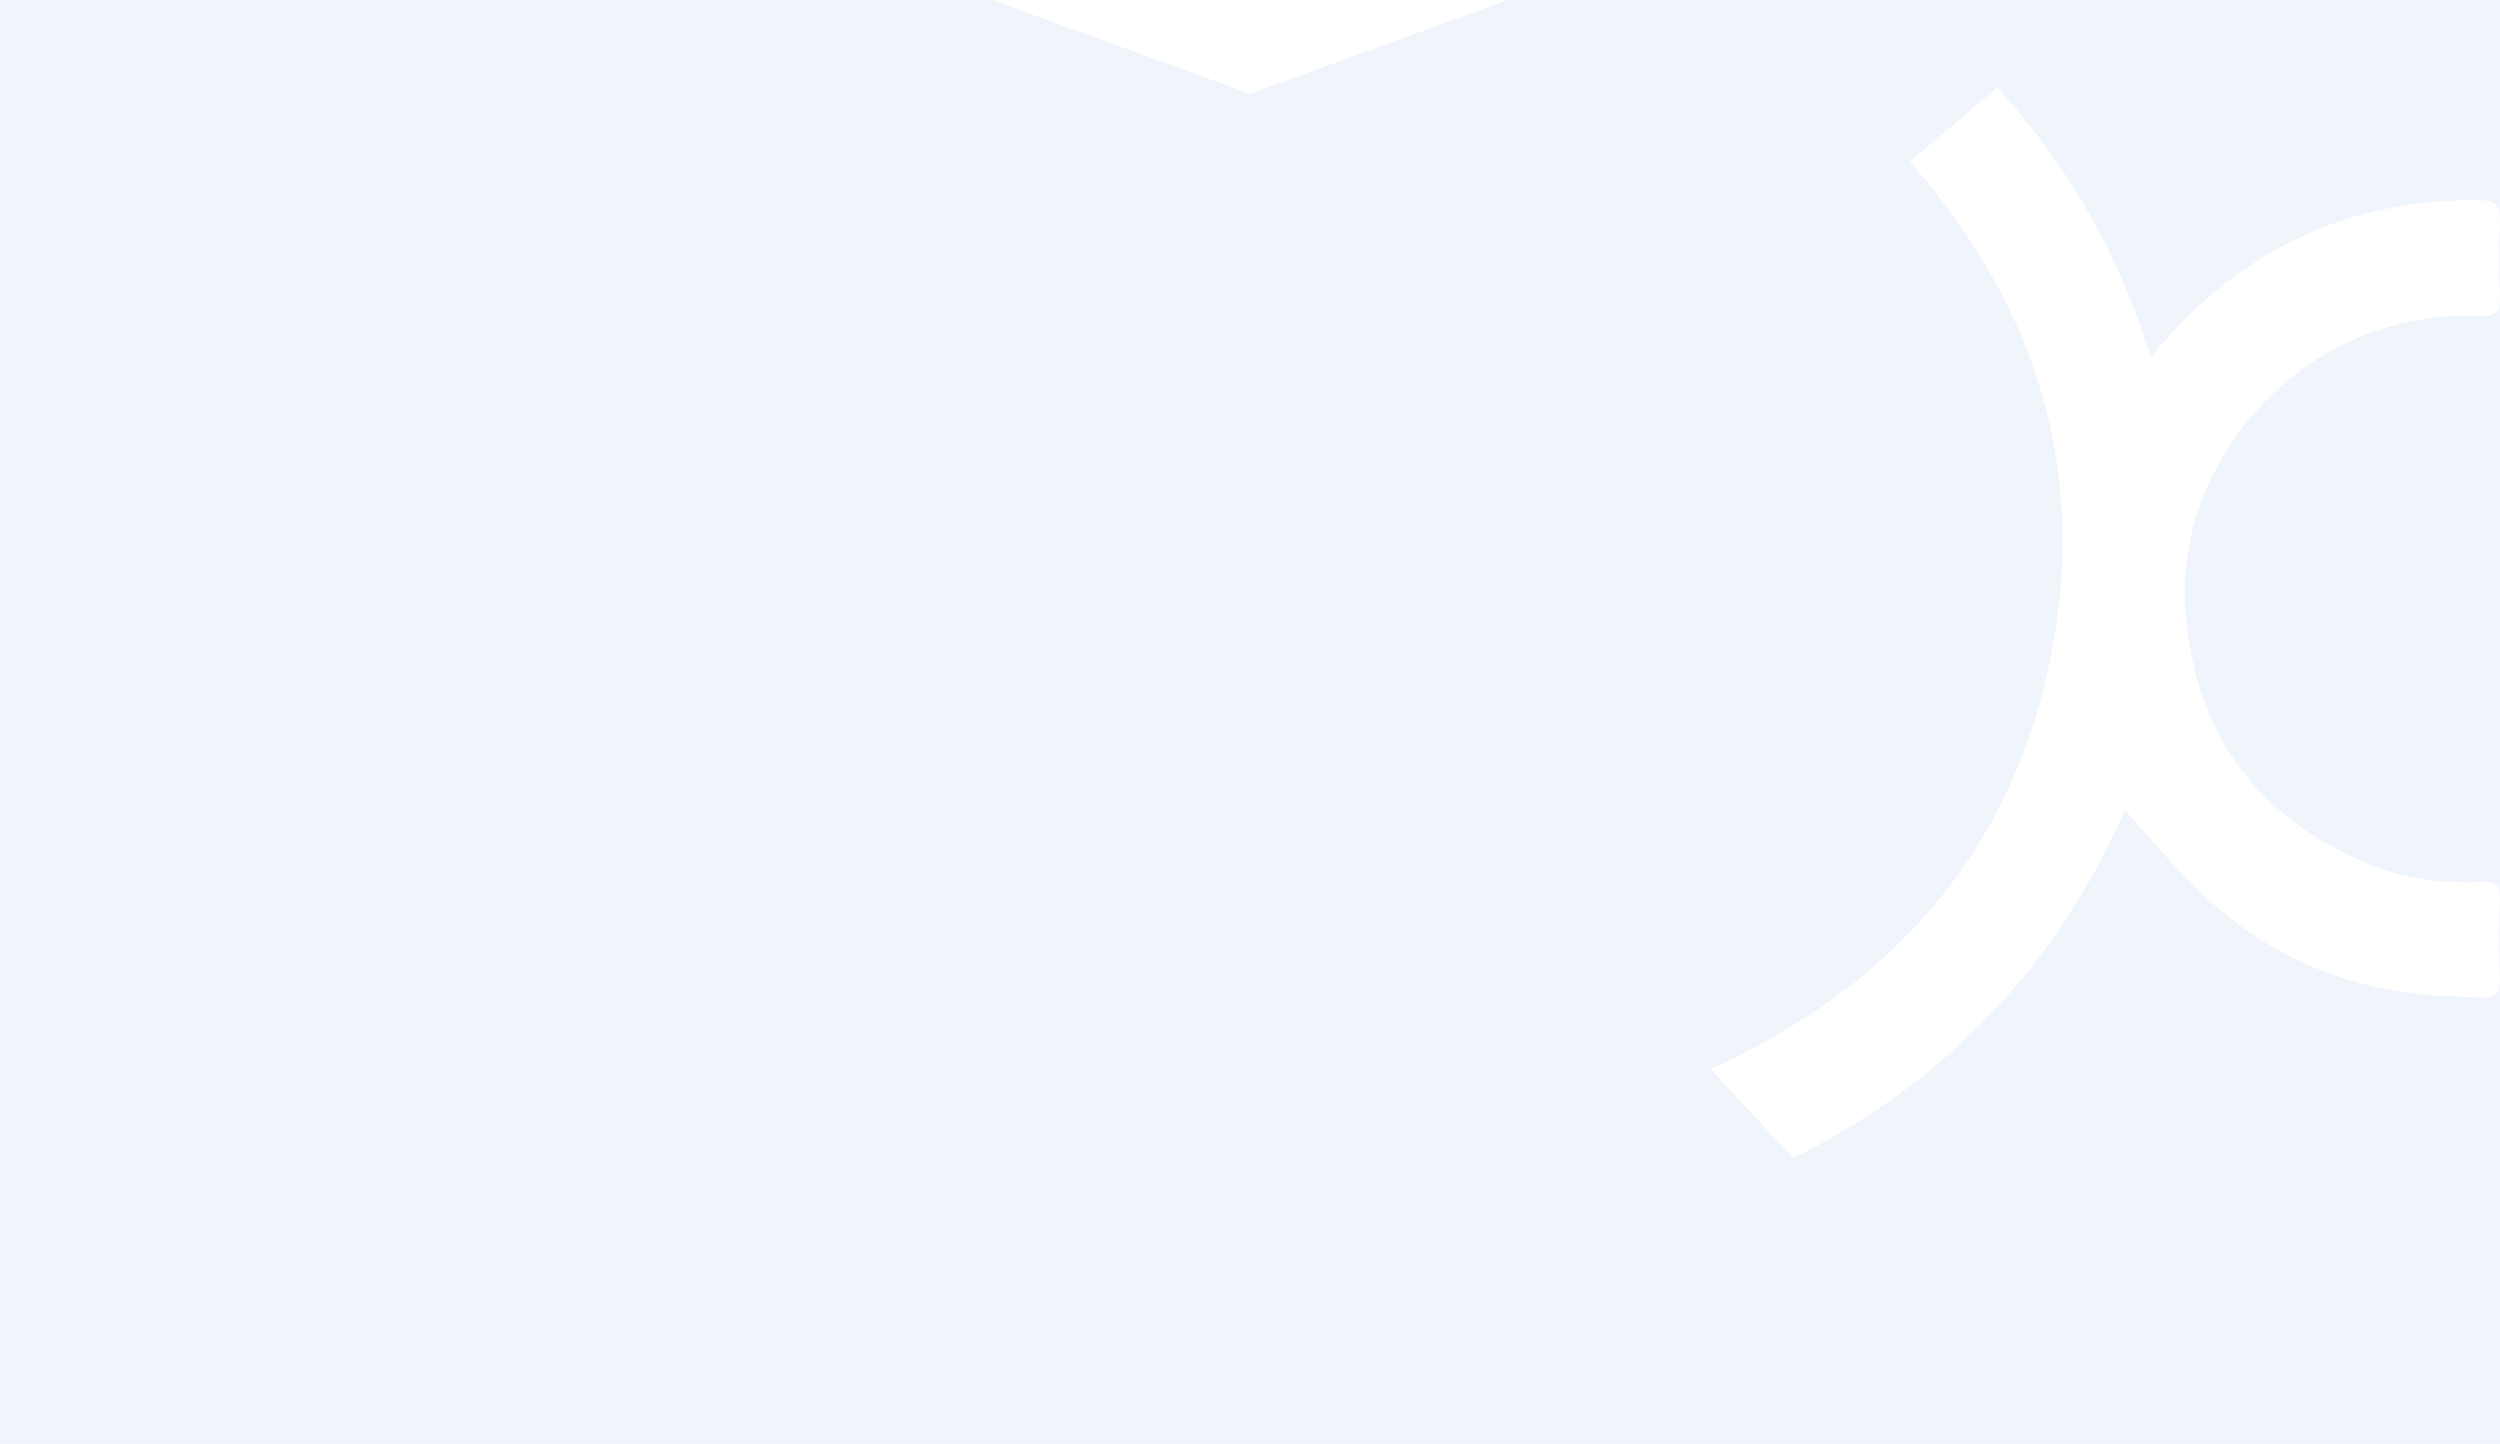 <svg xmlns="http://www.w3.org/2000/svg" xmlns:xlink="http://www.w3.org/1999/xlink" width="1600" height="924" viewBox="0 0 1600 924">
  <defs>
    <clipPath id="clip-path">
      <rect id="Rectangle_110" data-name="Rectangle 110" width="504.845" height="685" fill="#fff"/>
    </clipPath>
  </defs>
  <g id="Group_143" data-name="Group 143" transform="translate(0 -2608)">
    <rect id="Rectangle_81" data-name="Rectangle 81" width="1600" height="924" transform="translate(0 2608)" fill="#f0f5fc"/>
    <g id="Group_51" data-name="Group 51" transform="translate(1095.155 2664)">
      <g id="Group_50" data-name="Group 50" clip-path="url(#clip-path)">
        <path id="Path_239" data-name="Path 239" d="M504.723,518.917c-.541,17.6-.5,35.236-.023,52.831.225,8.651-3.492,11.265-11.4,10.746-13.427-.9-26.945-.811-40.282-2.275-51.389-5.677-96.831-25.8-134.928-60.424-19.217-17.46-35.574-38.052-53.349-57.36-43.1,98.588-113.773,173.52-211.753,222.544C53.1,686.2,1.149,630.008.023,628.251L0,628.206c114.336-52.516,188.953-135.2,215.56-255.572,27.013-122.266-5.294-230.5-88.382-325.187L183.23,0c45.216,49.992,78.154,107.014,97.912,172.642,3.988-4.6,6.646-7.705,9.35-10.769C344,101.539,410.8,71.17,491.746,72.139c9.643.113,13.4,3.087,13,13-.631,16.086-.789,32.262.045,48.325.563,10.634-3.244,13.473-13.4,12.932-31.271-1.712-60.987,5.227-88.923,19.127C348.73,192.287,296.215,257.374,303.9,339.381c7.052,75.383,45.622,127.268,114.742,156.826,23.746,10.161,48.956,13.4,74.662,12.211,7.908-.36,11.693,1.69,11.422,10.5" fill="#fff"/>
      </g>
    </g>
    <path id="Polygon_1" data-name="Polygon 1" d="M165,0,330,60H0Z" transform="translate(965 2668) rotate(180)" fill="#fff"/>
  </g>
</svg>
